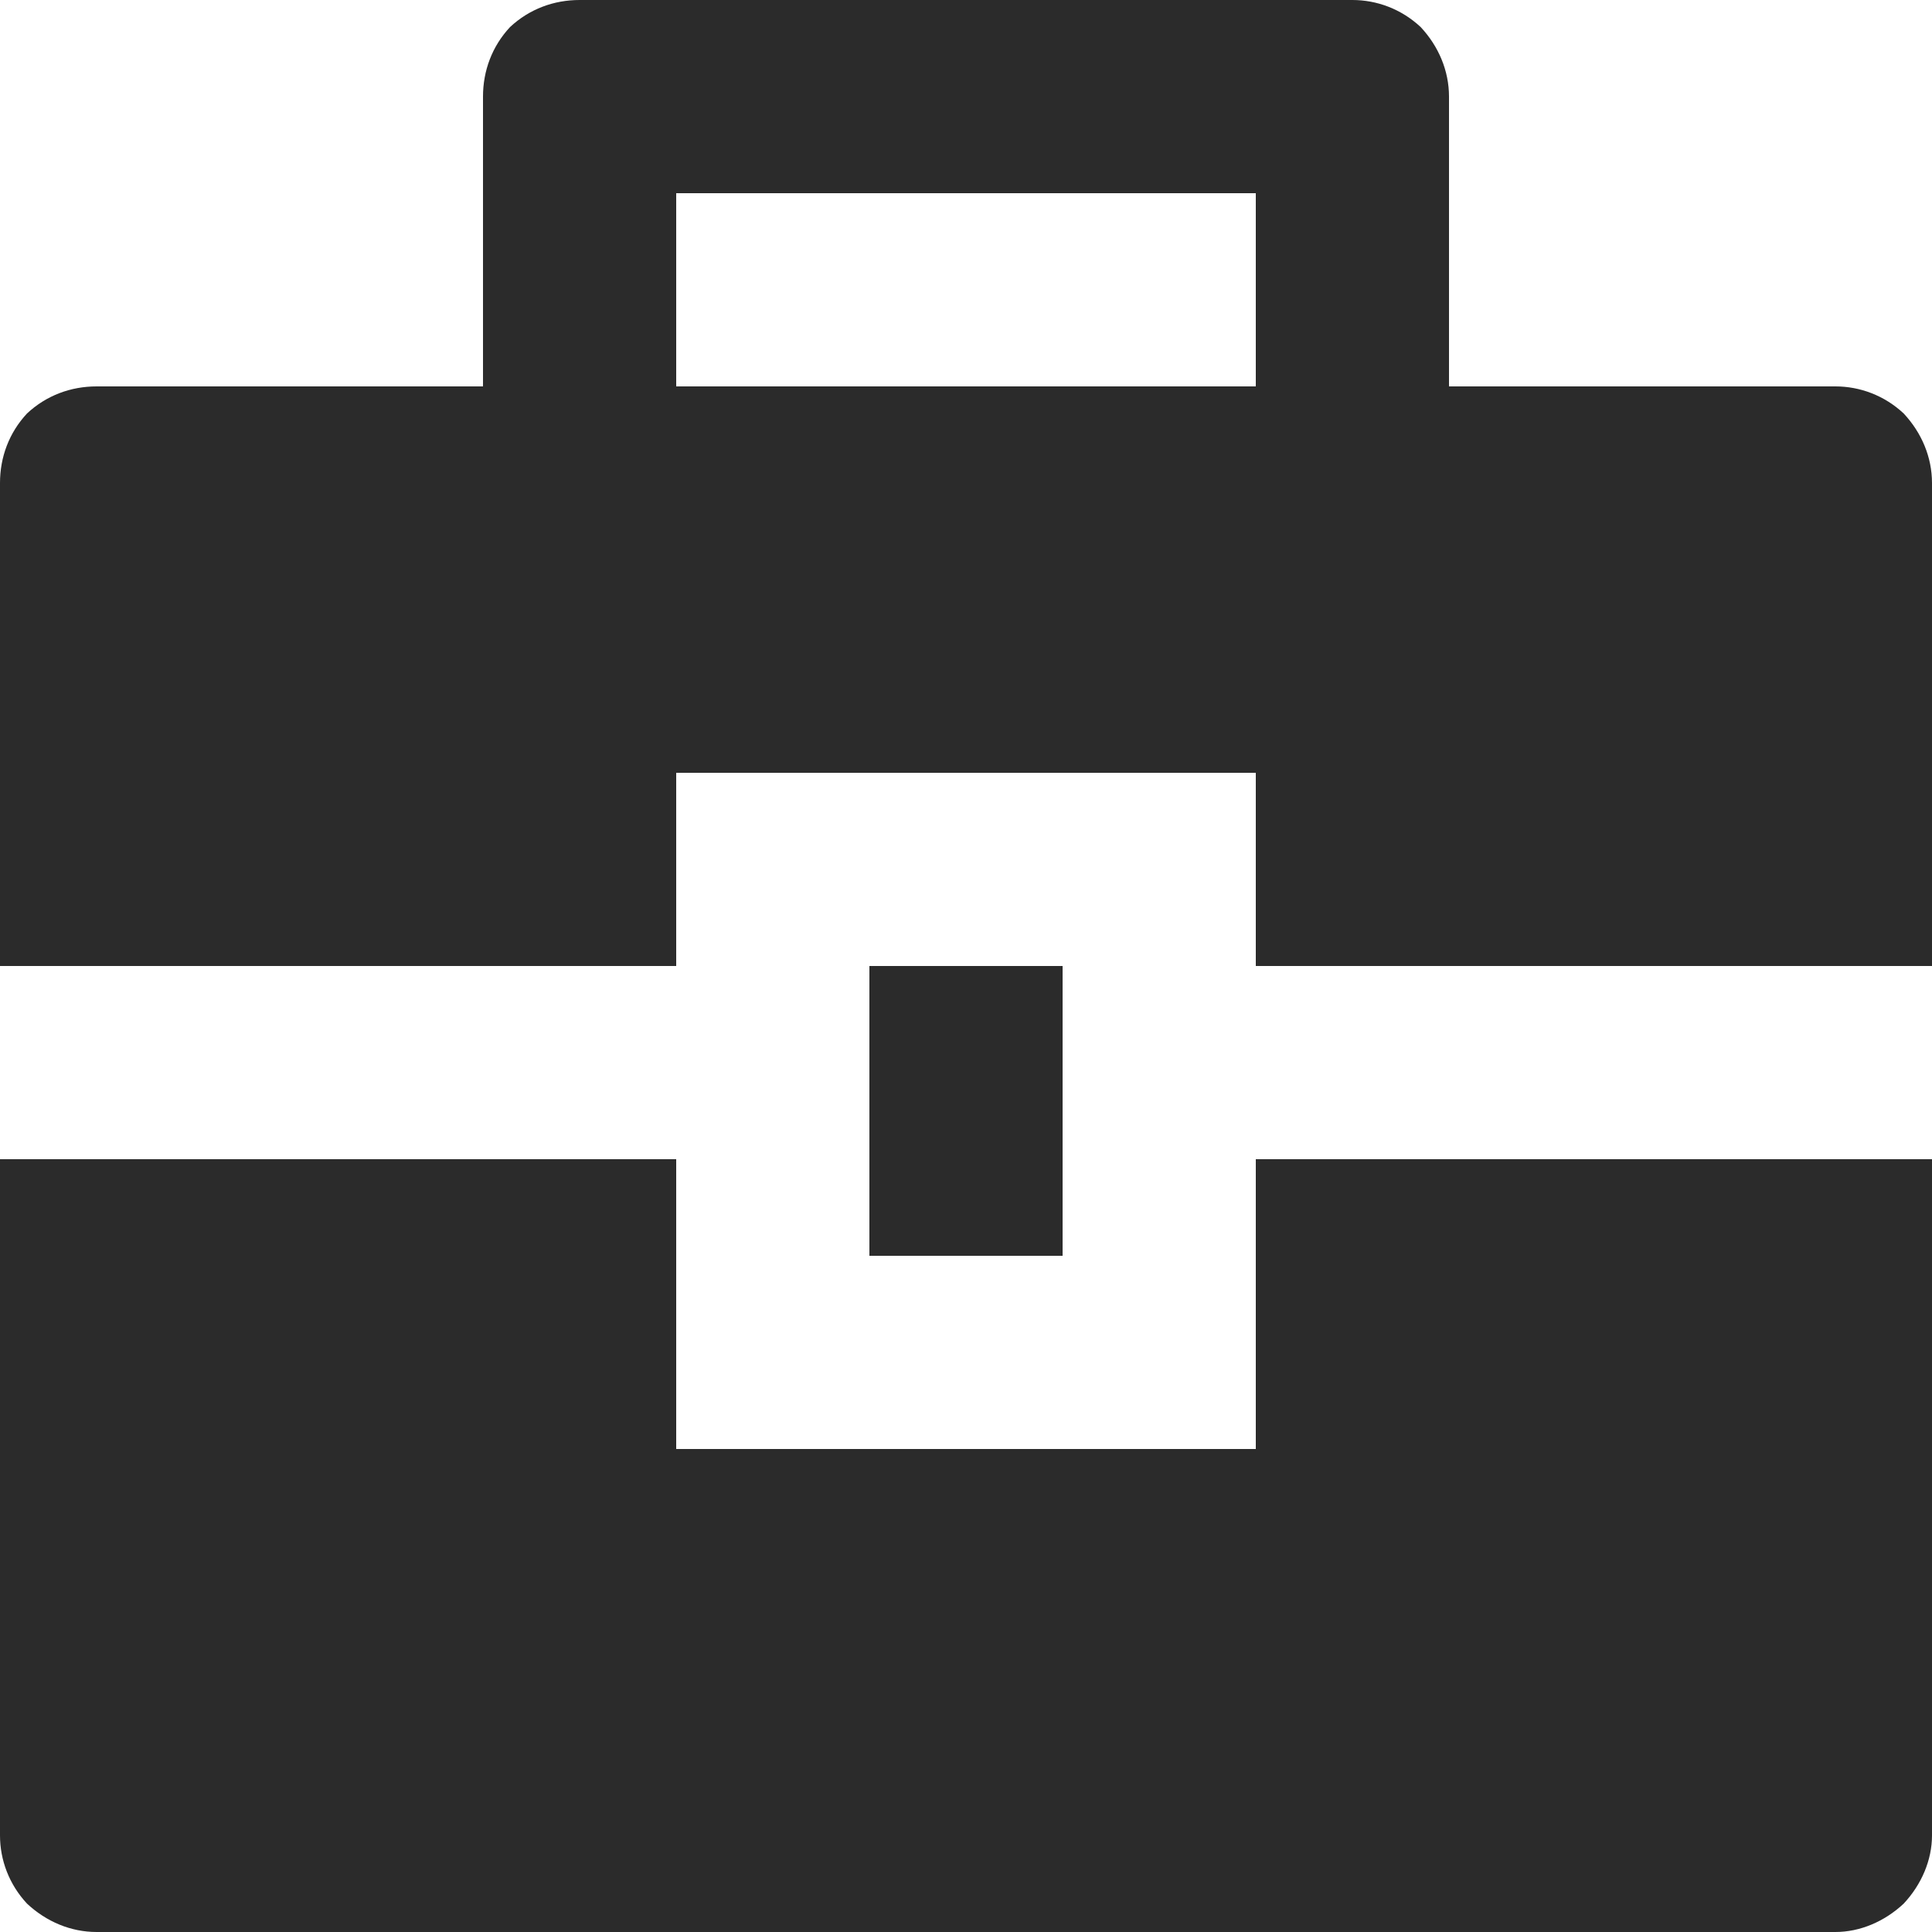 <svg width="15" height="15" viewBox="0 0 15 15" fill="none" xmlns="http://www.w3.org/2000/svg" xmlns:xlink="http://www.w3.org/1999/xlink">
	<desc>
			Created with Pixso.
	</desc>
	<defs/>
	<path id="Vector" d="M5.25 9L5.25 11.25L9.75 11.25L9.75 9L15 9L15 14.25C15 14.44 14.92 14.63 14.78 14.78C14.63 14.92 14.44 15 14.25 15L0.75 15C0.55 15 0.36 14.92 0.21 14.78C0.07 14.63 0 14.44 0 14.25L0 9L5.25 9ZM6.75 7.5L8.25 7.5L8.25 9.75L6.75 9.75L6.75 7.5ZM3.75 3L3.75 0.75C3.75 0.55 3.82 0.36 3.96 0.21C4.11 0.07 4.3 0 4.5 0L10.5 0C10.69 0 10.88 0.07 11.03 0.21C11.17 0.36 11.25 0.55 11.25 0.75L11.25 3L14.25 3C14.44 3 14.63 3.07 14.78 3.21C14.92 3.36 15 3.55 15 3.75L15 7.5L9.75 7.5L9.75 6L5.25 6L5.25 7.5L0 7.5L0 3.75C0 3.55 0.07 3.36 0.21 3.21C0.36 3.07 0.55 3 0.75 3L3.75 3ZM5.25 1.5L5.25 3L9.75 3L9.75 1.5L5.25 1.5Z" fill="#2B2B2B" fill-opacity="1" fill-rule="nonzero"/>
</svg>

